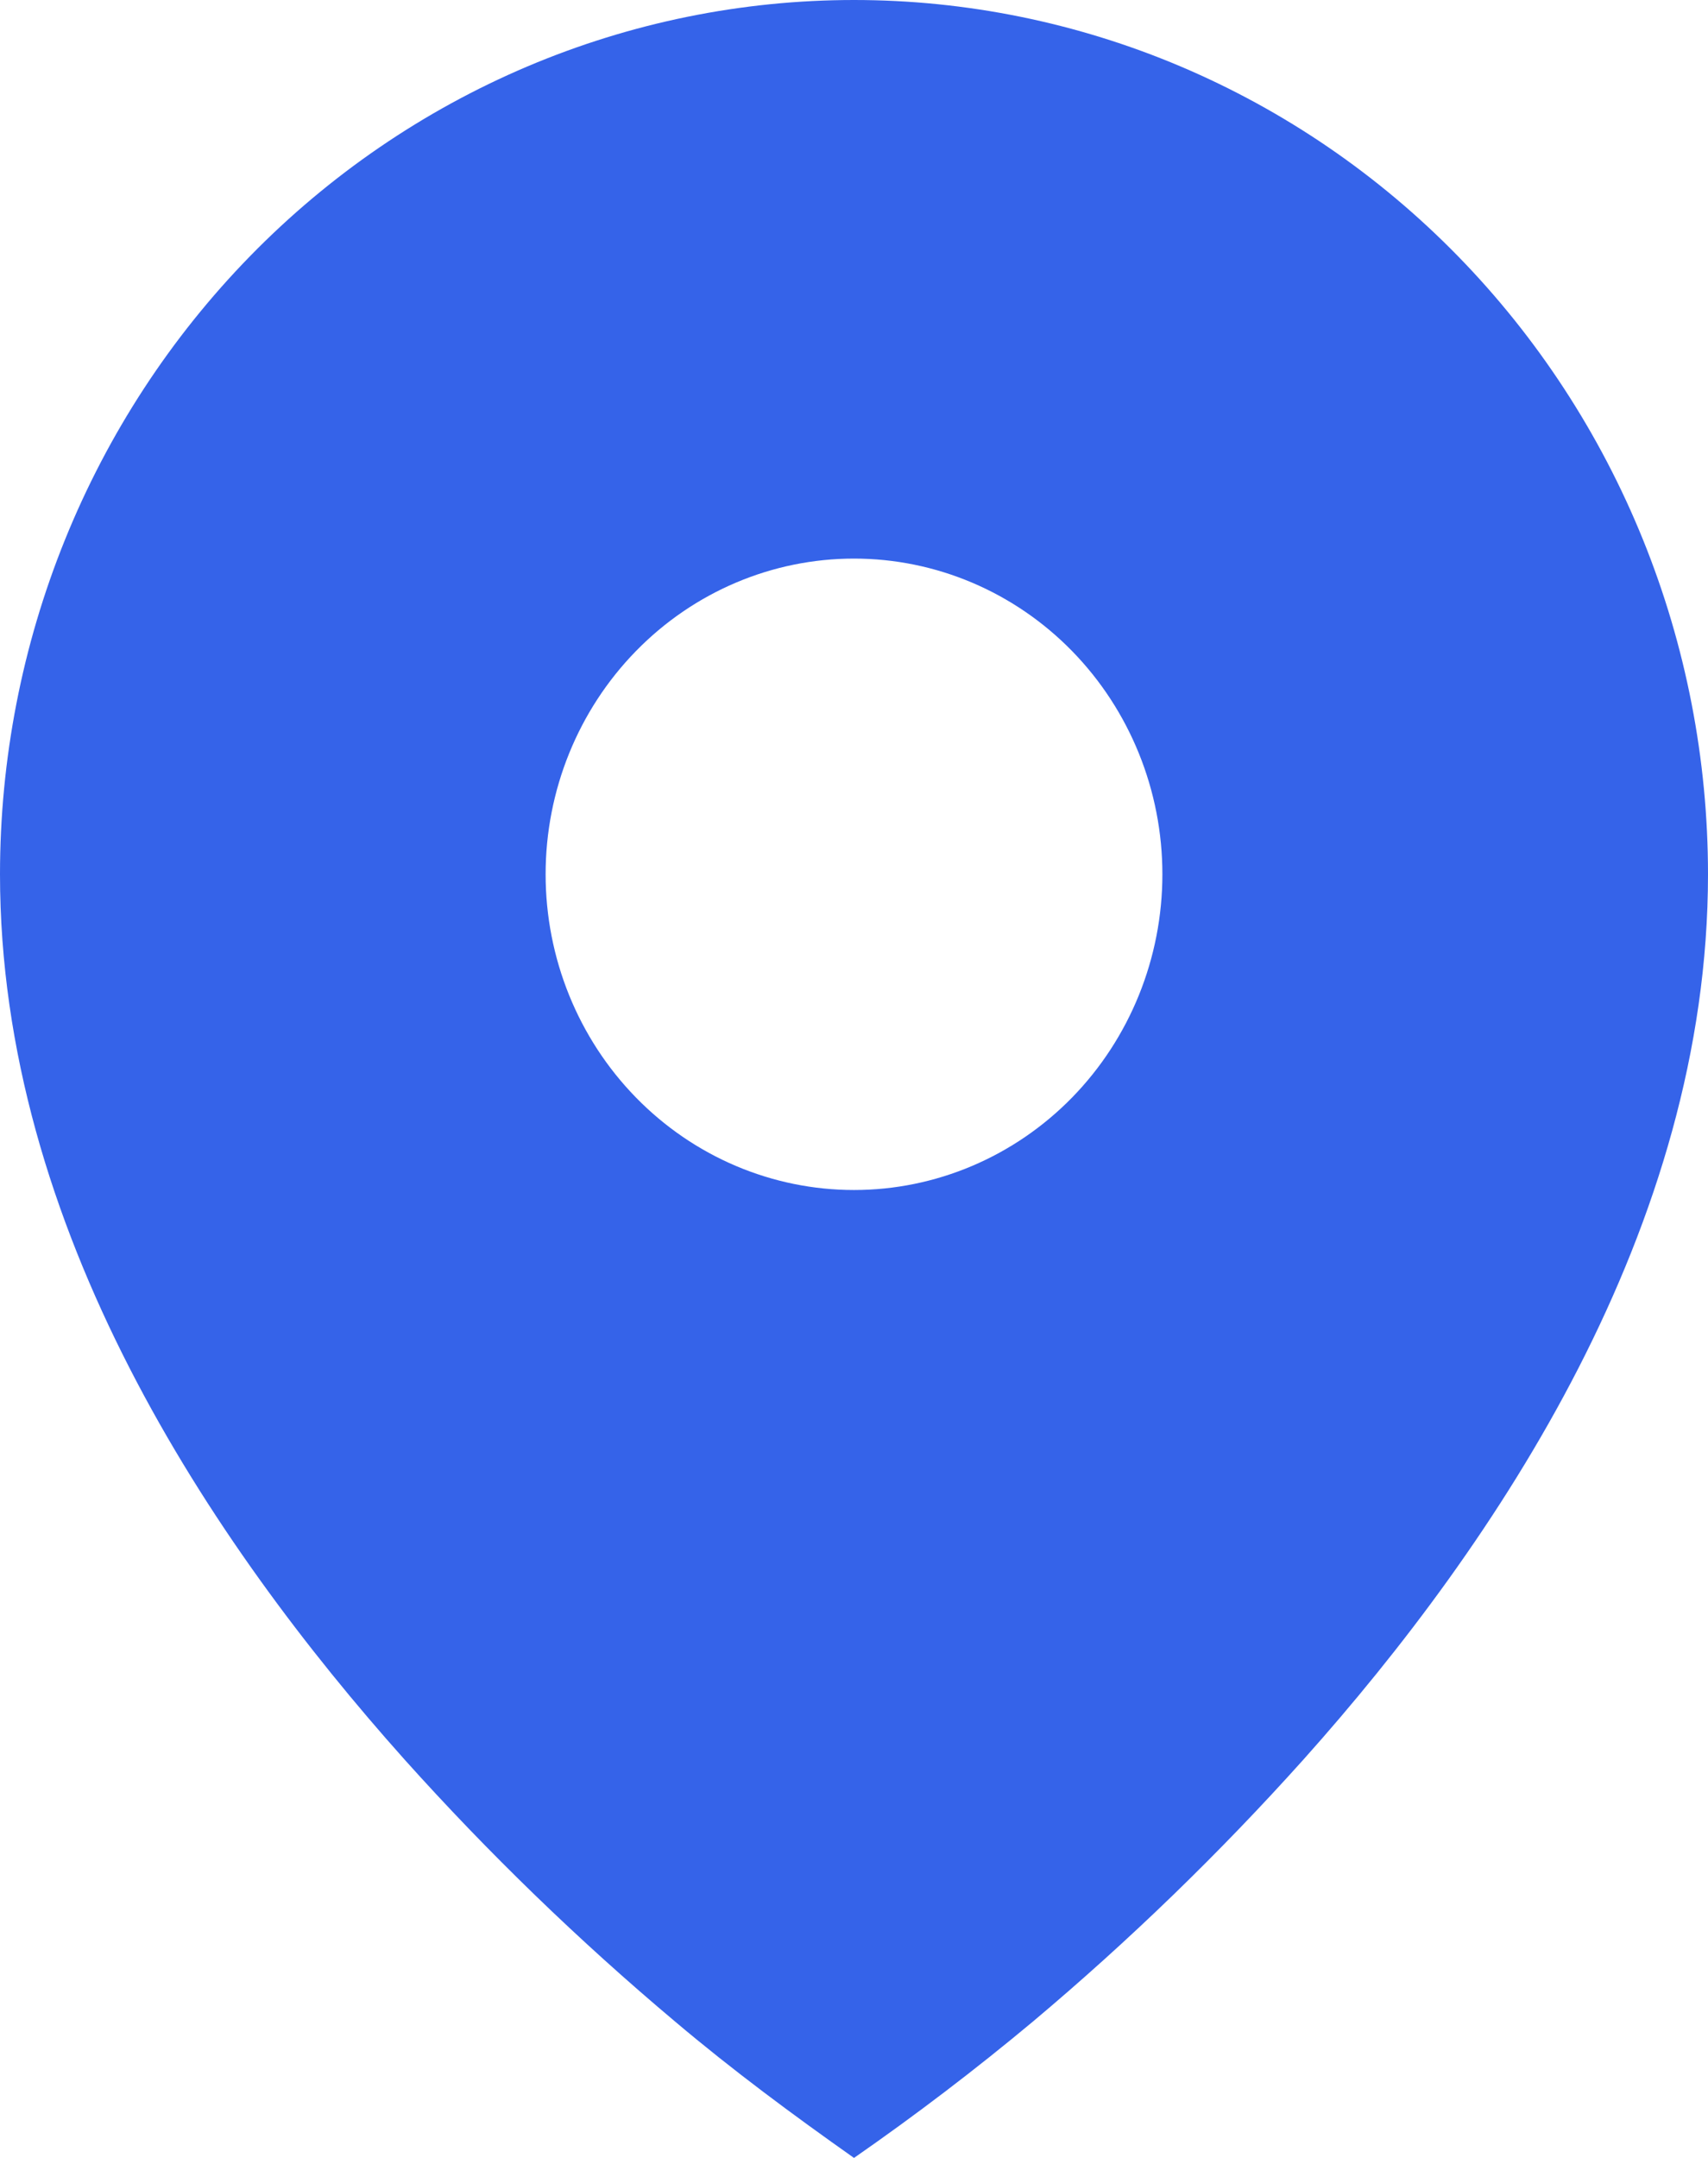 <svg width="38" height="48" viewBox="0 0 38 48" fill="none" xmlns="http://www.w3.org/2000/svg">
<path d="M15.021 44.968C16.3 46.049 17.634 47.036 19 48C20.369 47.049 21.697 46.038 22.979 44.968C25.118 43.171 27.131 41.222 29.002 39.136C33.318 34.307 38 27.306 38 19.447C38 16.893 37.509 14.364 36.554 12.005C35.599 9.646 34.199 7.502 32.435 5.696C30.671 3.89 28.576 2.458 26.271 1.48C23.966 0.503 21.495 0 19 0C16.505 0 14.034 0.503 11.729 1.48C9.424 2.458 7.329 3.89 5.565 5.696C3.801 7.502 2.401 9.646 1.446 12.005C0.491 14.364 -3.71801e-08 16.893 0 19.447C0 27.306 4.682 34.305 8.998 39.136C10.869 41.223 12.882 43.17 15.021 44.968ZM19 26.47C17.18 26.47 15.435 25.73 14.149 24.413C12.862 23.096 12.139 21.31 12.139 19.447C12.139 17.585 12.862 15.799 14.149 14.482C15.435 13.165 17.18 12.425 19 12.425C20.82 12.425 22.565 13.165 23.852 14.482C25.138 15.799 25.861 17.585 25.861 19.447C25.861 21.31 25.138 23.096 23.852 24.413C22.565 25.73 20.82 26.47 19 26.47Z" fill="#3563E9"/>
</svg>
